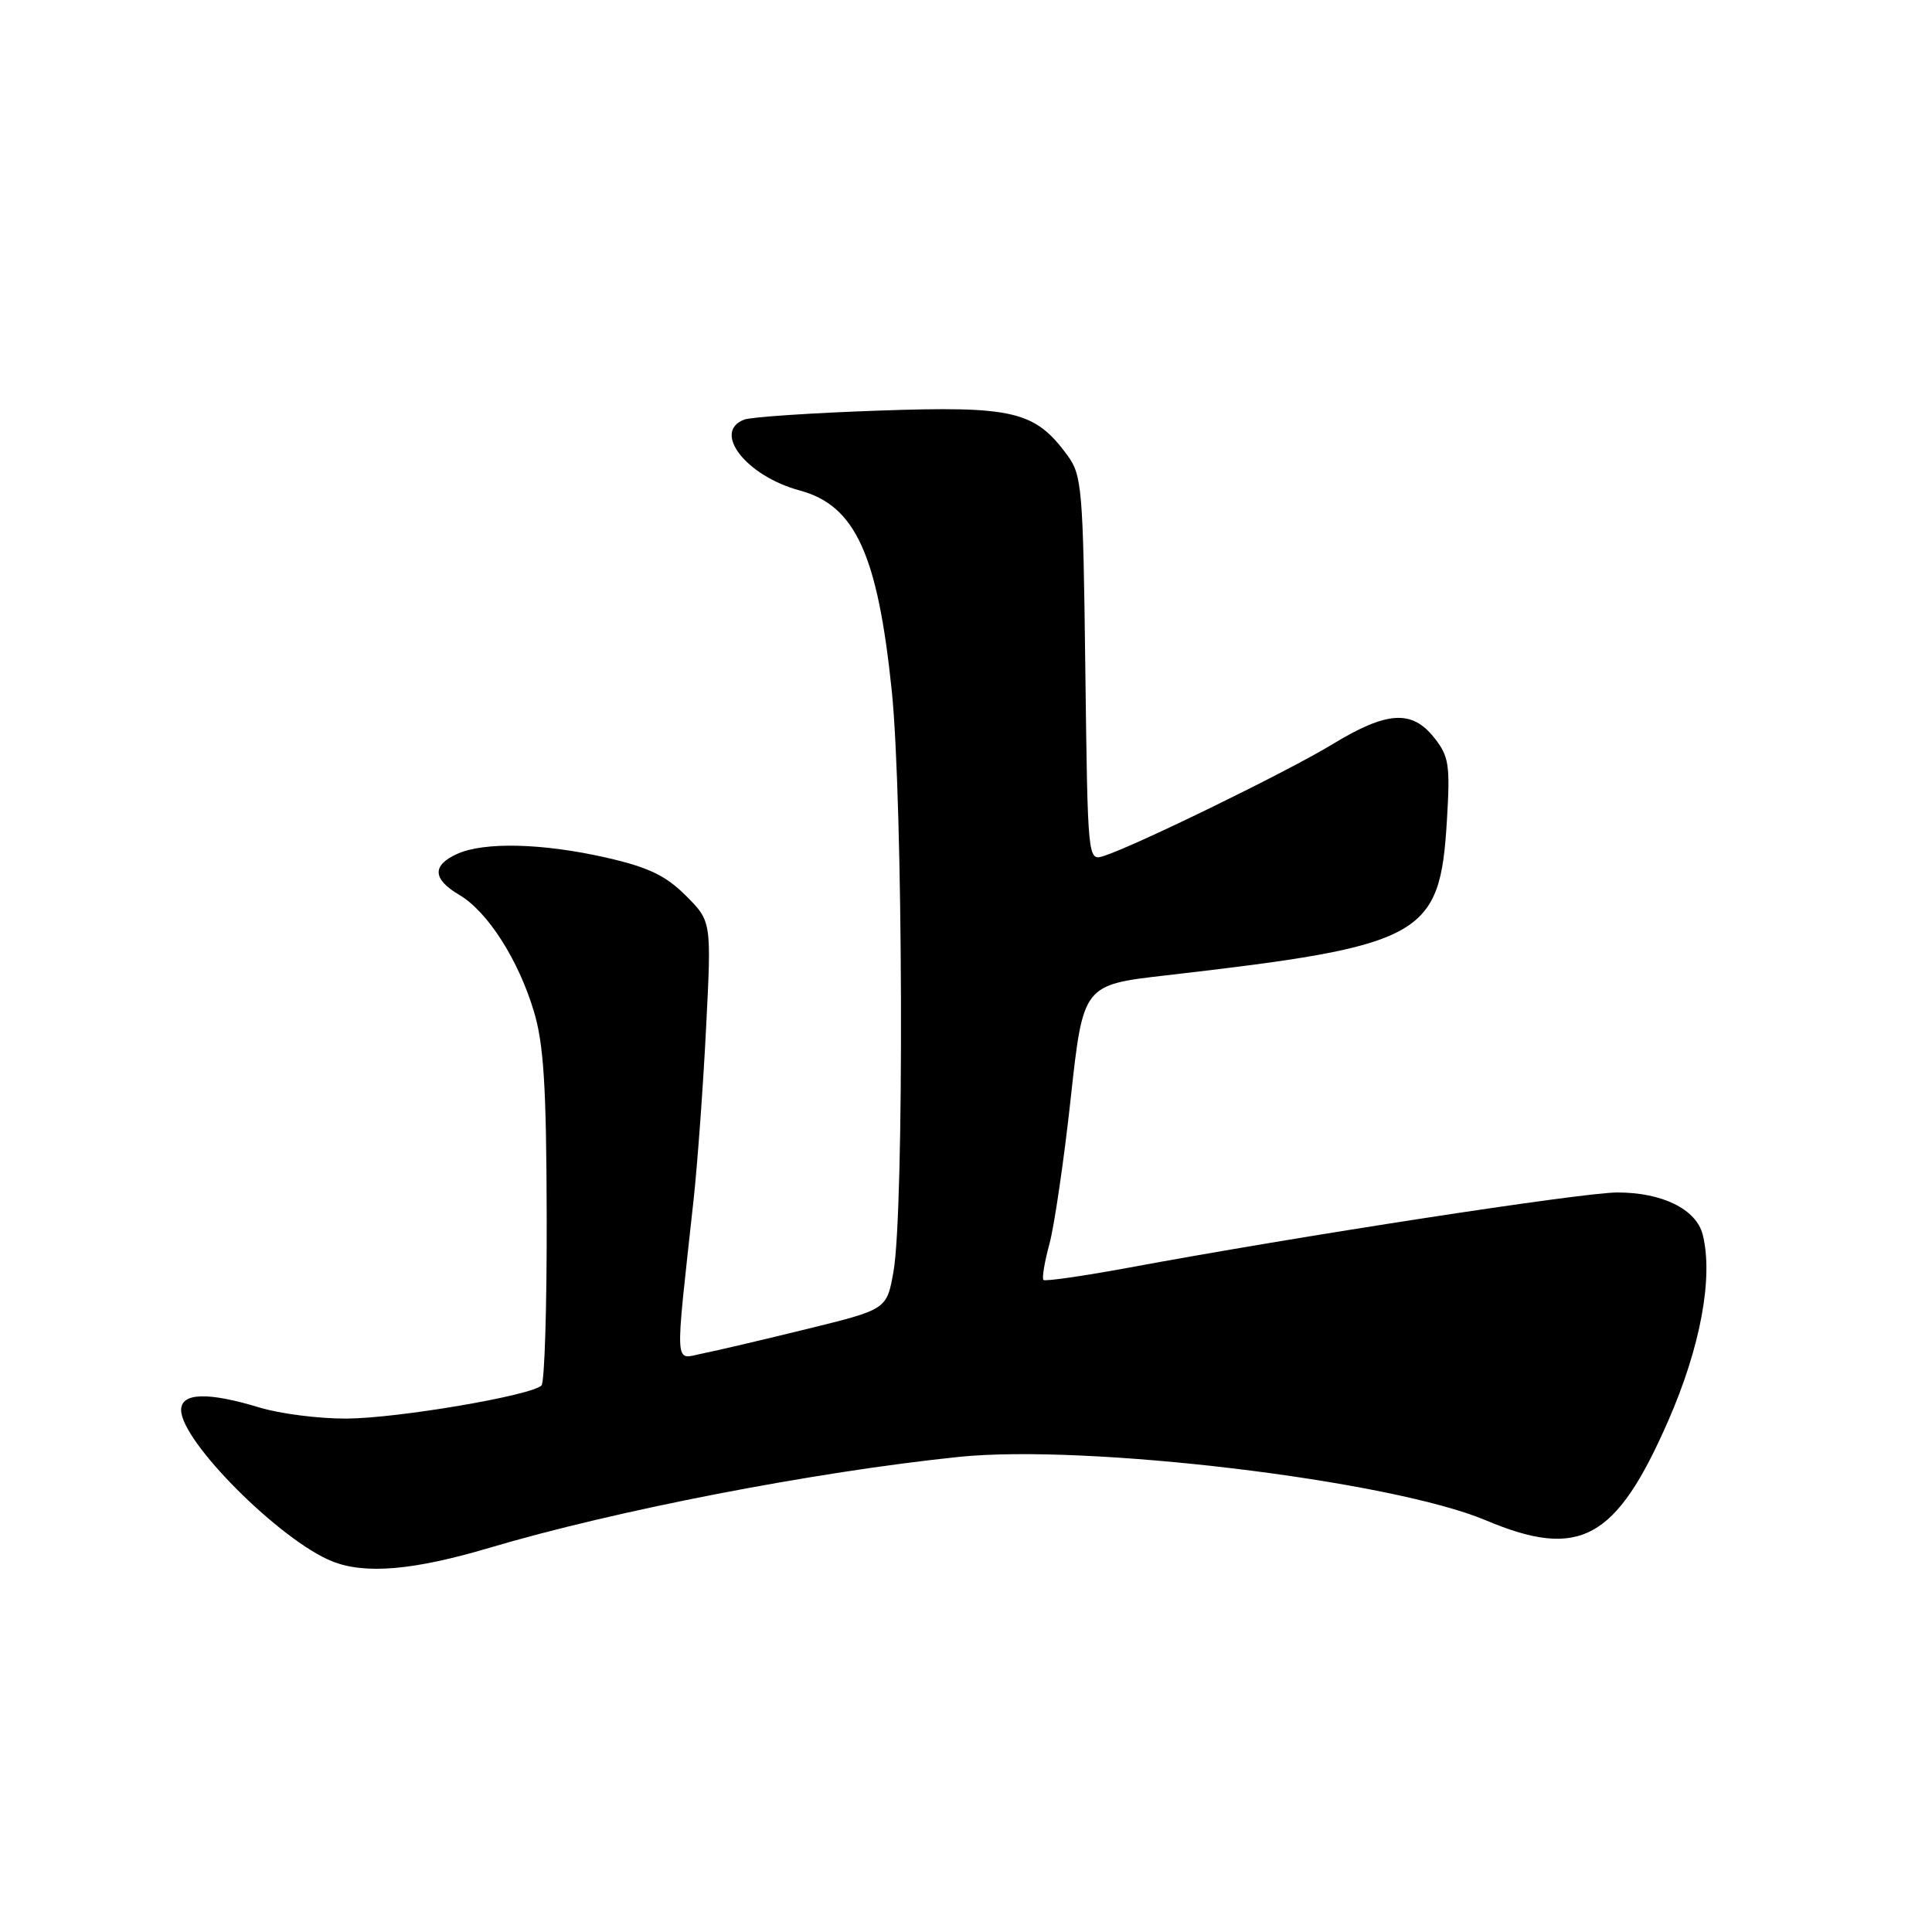 <?xml version="1.0" encoding="UTF-8" standalone="no"?>
<!DOCTYPE svg PUBLIC "-//W3C//DTD SVG 1.1//EN" "http://www.w3.org/Graphics/SVG/1.1/DTD/svg11.dtd" >
<svg xmlns="http://www.w3.org/2000/svg" xmlns:xlink="http://www.w3.org/1999/xlink" version="1.1" viewBox="0 0 256 256">
 <g >
 <path fill="currentColor"
d=" M 64.83 205.10 C 81.51 200.14 107.90 195.03 127.02 193.05 C 143.98 191.29 184.25 196.13 196.88 201.45 C 209.30 206.68 214.13 204.05 221.02 188.33 C 225.32 178.53 227.04 169.27 225.62 163.60 C 224.77 160.23 220.26 158.00 214.30 158.01 C 209.66 158.01 171.96 163.81 149.58 167.97 C 143.57 169.08 138.48 169.81 138.26 169.60 C 138.05 169.38 138.40 167.24 139.05 164.85 C 139.70 162.46 140.98 153.75 141.88 145.50 C 143.52 130.50 143.52 130.50 154.51 129.24 C 188.64 125.31 190.79 124.13 191.72 108.76 C 192.17 101.34 192.00 100.22 190.04 97.75 C 187.07 94.01 183.78 94.22 176.50 98.65 C 170.58 102.25 150.40 112.10 146.26 113.42 C 144.13 114.09 144.13 114.09 143.81 88.62 C 143.52 64.69 143.37 62.97 141.43 60.32 C 137.12 54.45 134.26 53.78 116.36 54.41 C 107.48 54.72 99.49 55.26 98.61 55.60 C 94.32 57.24 98.90 63.09 105.97 64.99 C 113.32 66.97 116.29 73.44 118.16 91.50 C 119.67 106.14 119.83 160.40 118.39 168.50 C 117.50 173.50 117.50 173.50 107.00 176.08 C 101.22 177.50 94.97 178.97 93.11 179.34 C 89.29 180.09 89.40 181.94 91.91 158.92 C 92.42 154.20 93.17 143.98 93.56 136.21 C 94.28 122.08 94.28 122.08 90.87 118.67 C 88.21 116.01 85.90 114.91 80.29 113.63 C 71.86 111.72 64.12 111.53 60.55 113.16 C 57.22 114.68 57.32 116.49 60.86 118.58 C 64.61 120.79 68.67 127.13 70.74 134.00 C 72.05 138.36 72.40 143.98 72.44 161.17 C 72.47 173.09 72.16 183.18 71.75 183.58 C 70.41 184.92 52.63 187.94 45.91 187.97 C 42.28 187.99 37.11 187.33 34.41 186.51 C 27.52 184.42 24.00 184.53 24.00 186.84 C 24.00 190.99 37.13 204.13 44.03 206.89 C 48.39 208.63 54.82 208.07 64.83 205.10 Z "/>
</g>
</svg>